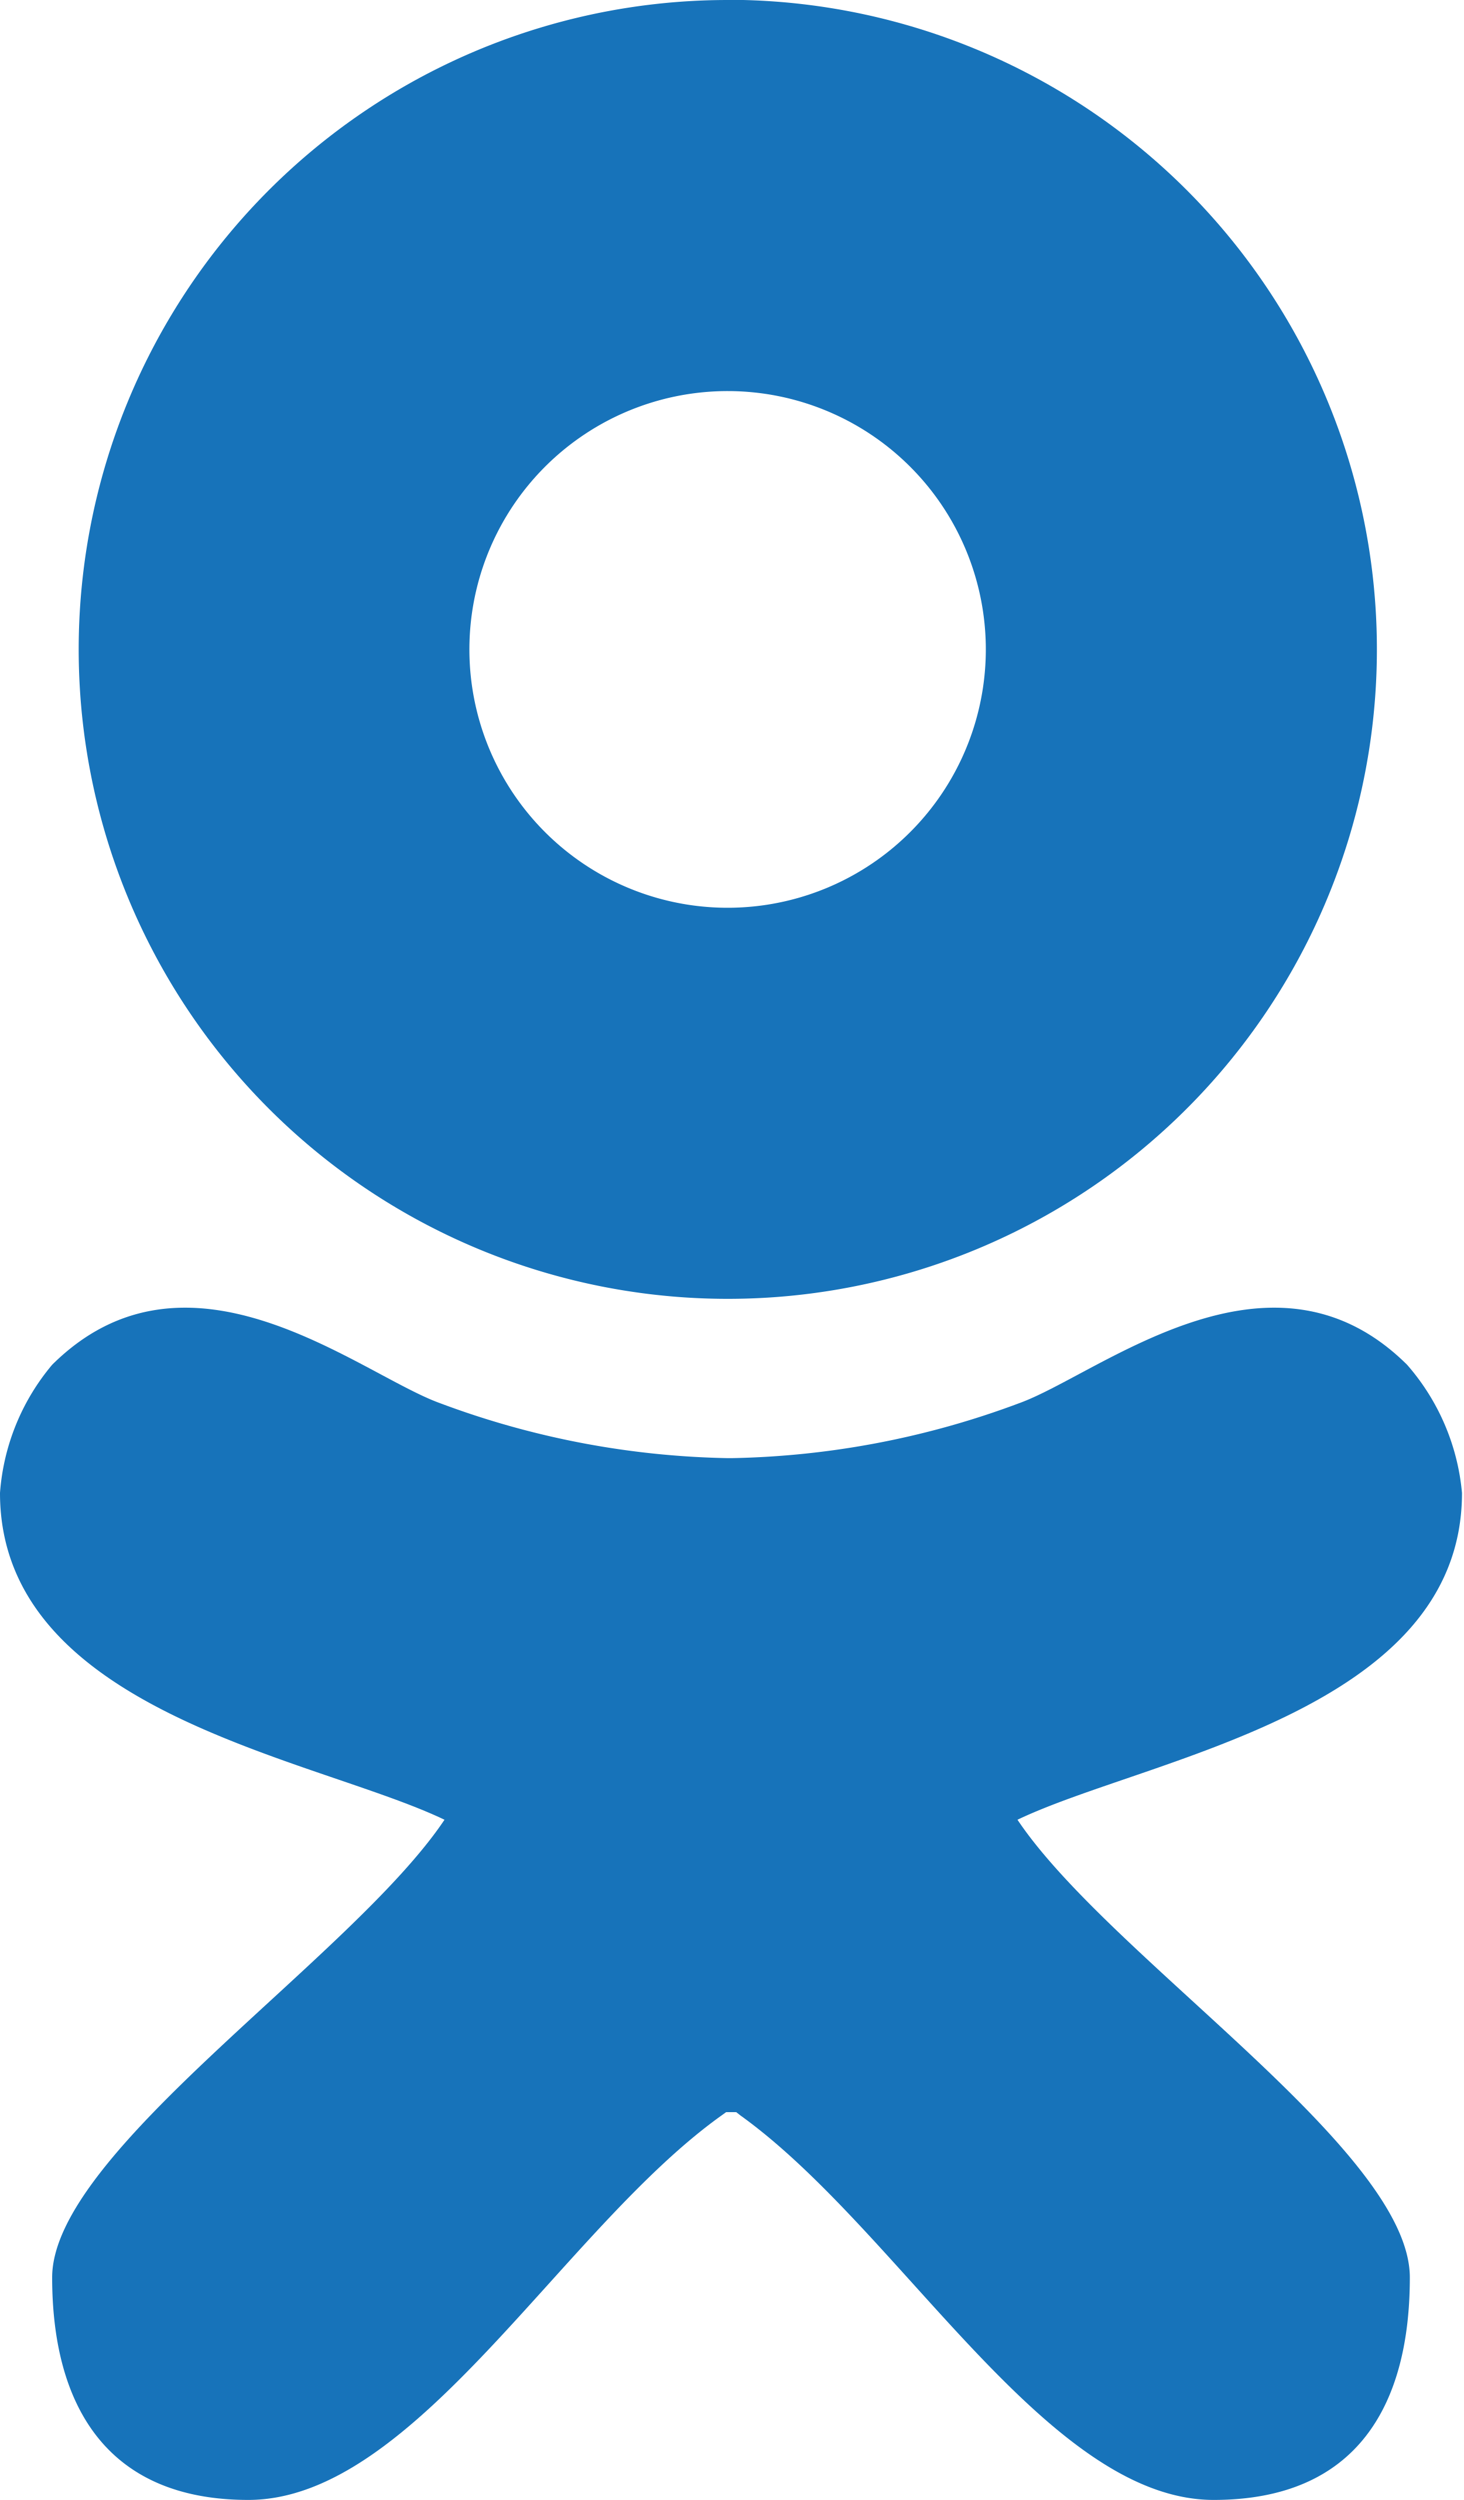 <svg xmlns="http://www.w3.org/2000/svg" width="8" height="13.654" viewBox="0 0 8 13.654">
  <path id="Контур_80" data-name="Контур 80" d="M6687,8350.155c0,1.2,1.723,1.447,2.429,1.785-.506.755-2.144,1.814-2.144,2.5s.288,1.215,1.072,1.215c.912,0,1.715-1.479,2.586-2.1h0l.025-.018h0v0h0v0h.008v0h0v0H6691v0h0l0,0h.008v0h0v0h.009v0h0v0h.006l.023.018h0c.871.625,1.675,2.1,2.586,2.1.784,0,1.072-.519,1.072-1.215s-1.638-1.745-2.144-2.5c.706-.338,2.429-.588,2.429-1.785a1.23,1.23,0,0,0-.3-.7c-.748-.742-1.683.053-2.12.21a4.72,4.72,0,0,1-1.571.3h-.021a4.722,4.722,0,0,1-1.572-.3c-.437-.157-1.372-.952-2.12-.21A1.226,1.226,0,0,0,6687,8350.155Zm3.977-8.154a3.547,3.547,0,1,0,3.547,3.547A3.548,3.548,0,0,0,6690.977,8342Zm0,2.136a1.411,1.411,0,1,0,1.41,1.411A1.411,1.411,0,0,0,6690.977,8344.137Z" transform="translate(-6687 -8342.001)" fill="#1773ba" fill-rule="evenodd"/>
</svg>
